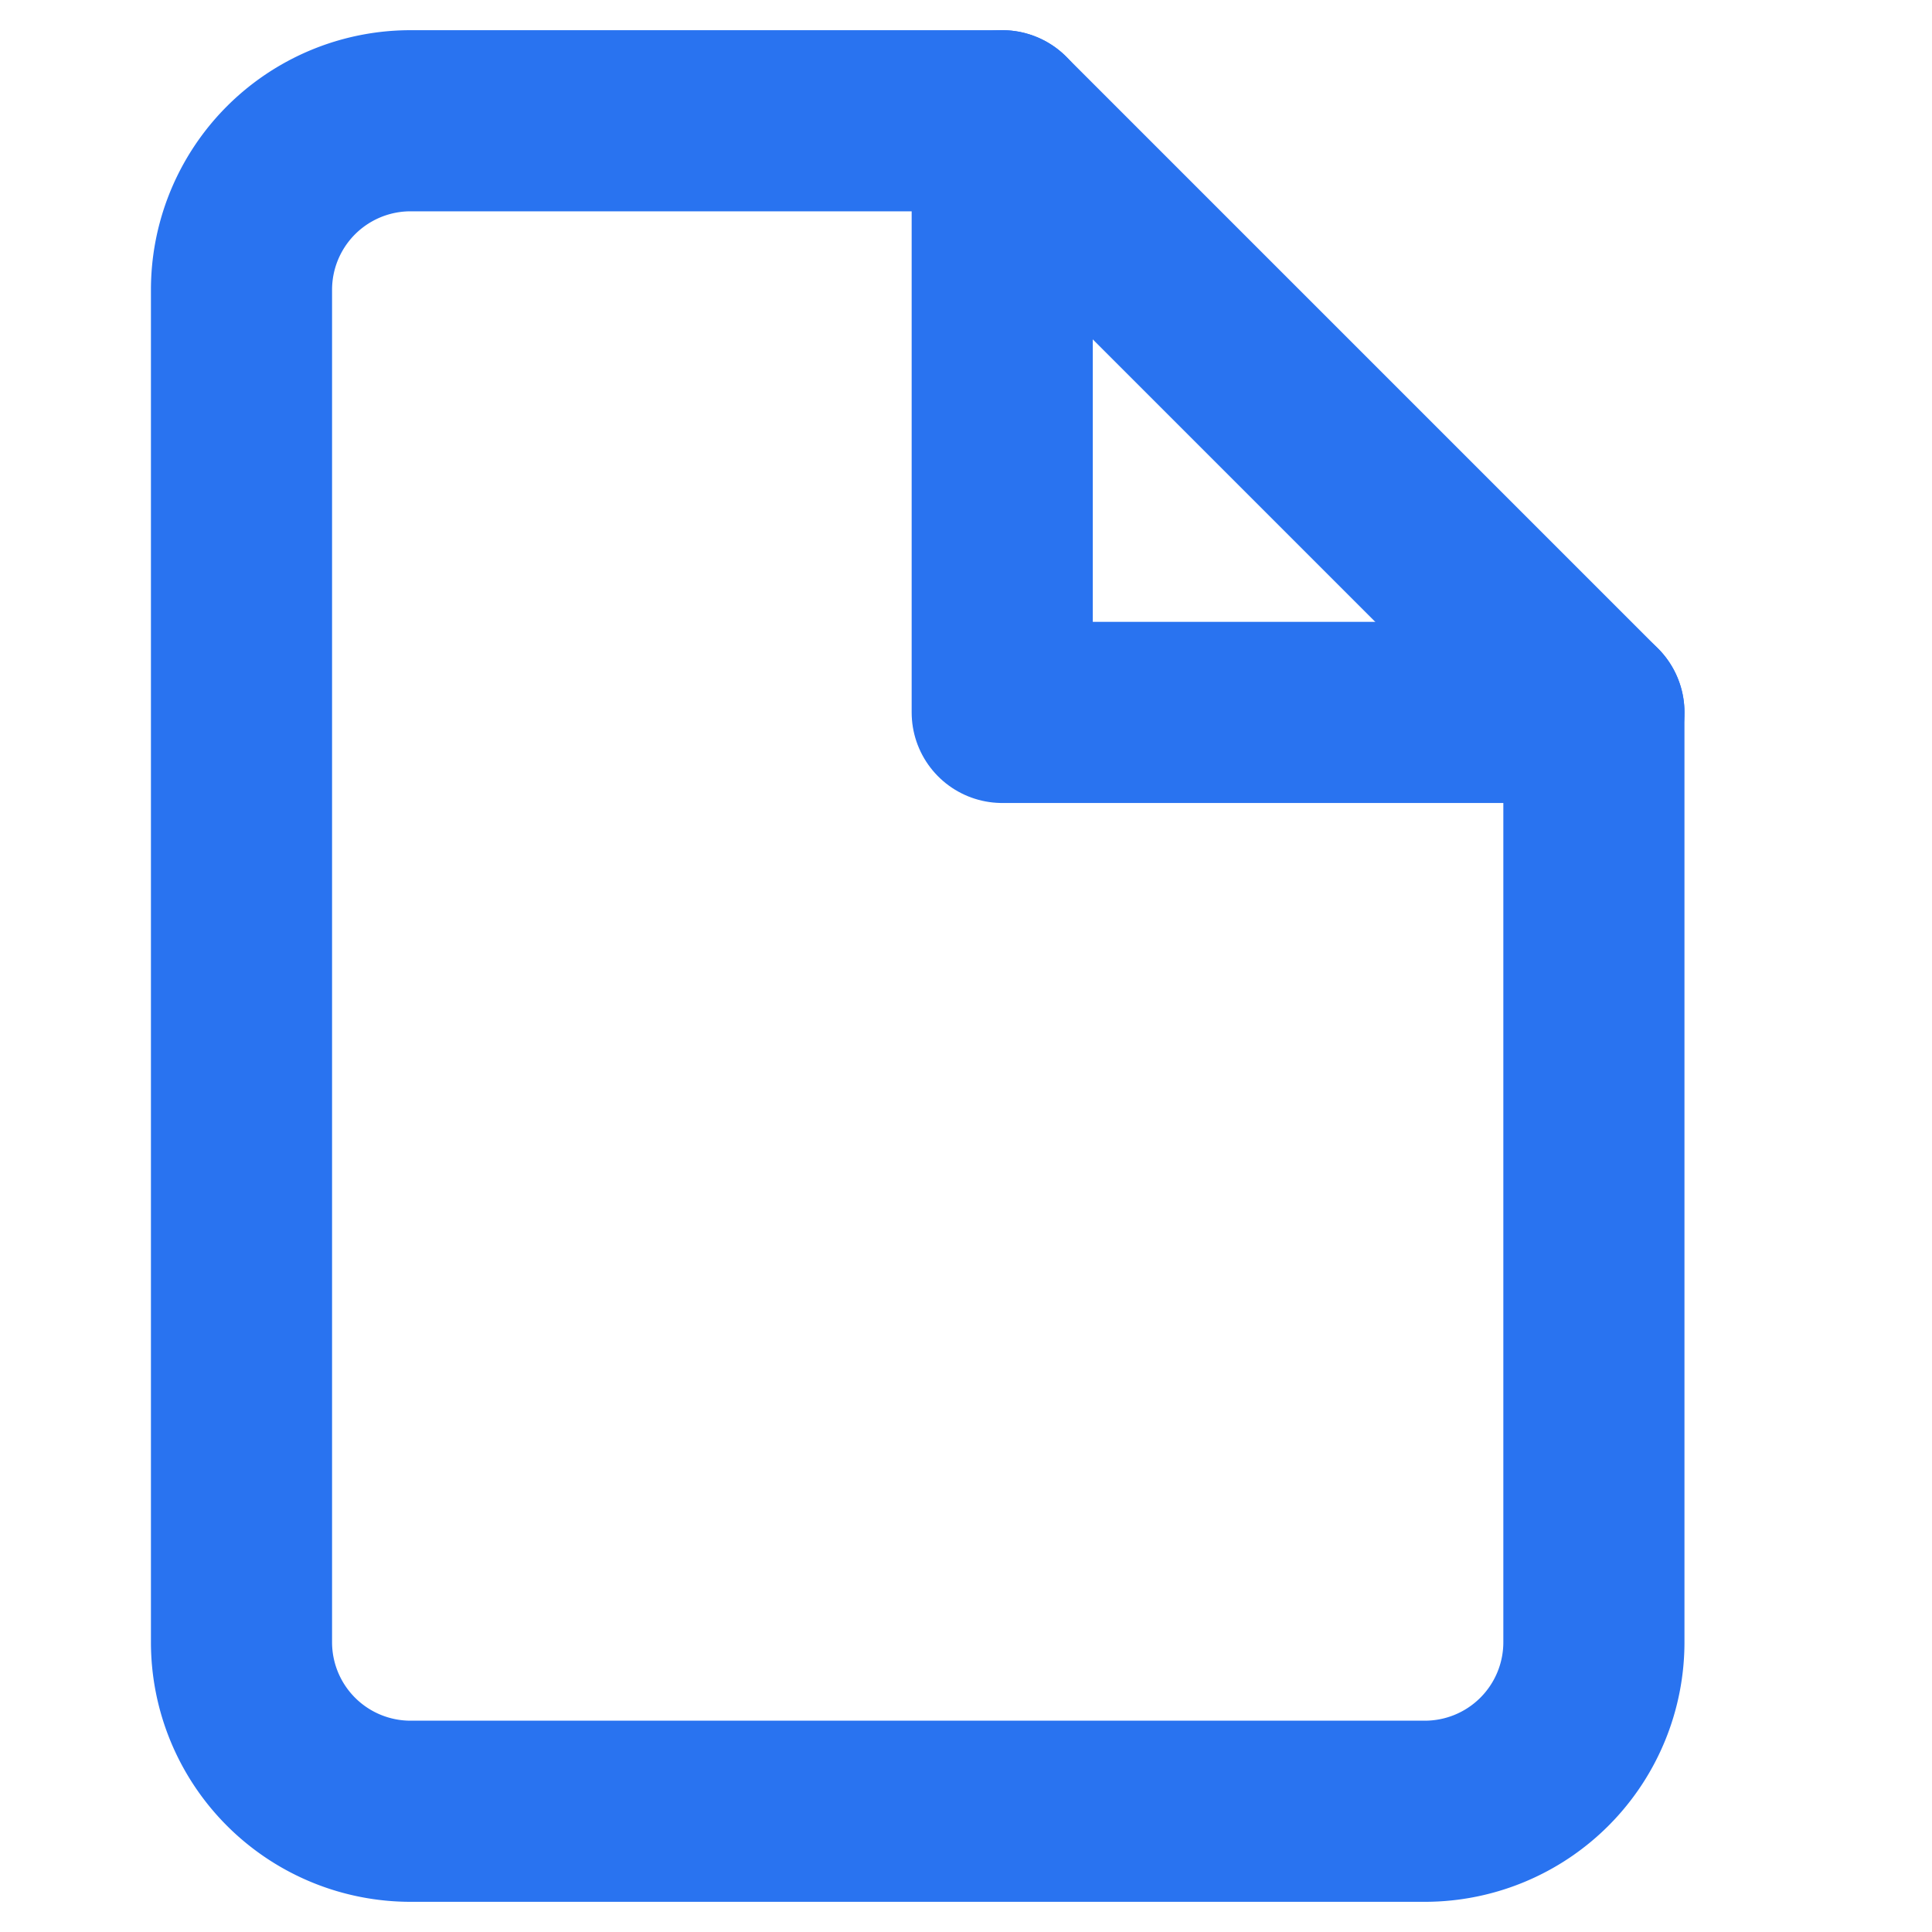 <svg xmlns="http://www.w3.org/2000/svg" width="16" height="16" viewBox="0 0 16 16">
    <g data-name="Group 9523">
        <g data-name="file (7)">
            <path data-name="Path 45731" d="M10.3 2H5.4A1.4 1.4 0 0 0 4 3.4v11.2A1.4 1.4 0 0 0 5.4 16h8.4a1.4 1.4 0 0 0 1.4-1.4V6.9z" style="fill:none;stroke:#2973f0;stroke-linecap:round;stroke-linejoin:round;stroke-width:1.5px" transform="translate(-2 -1)"/>
            <path data-name="Path 45732" d="M13 2v4.9h4.9" transform="translate(-4.7 -1)" style="fill:none;stroke:#2973f0;stroke-linecap:round;stroke-linejoin:round;stroke-width:1.5px"/>
        </g>
    </g>
</svg>

